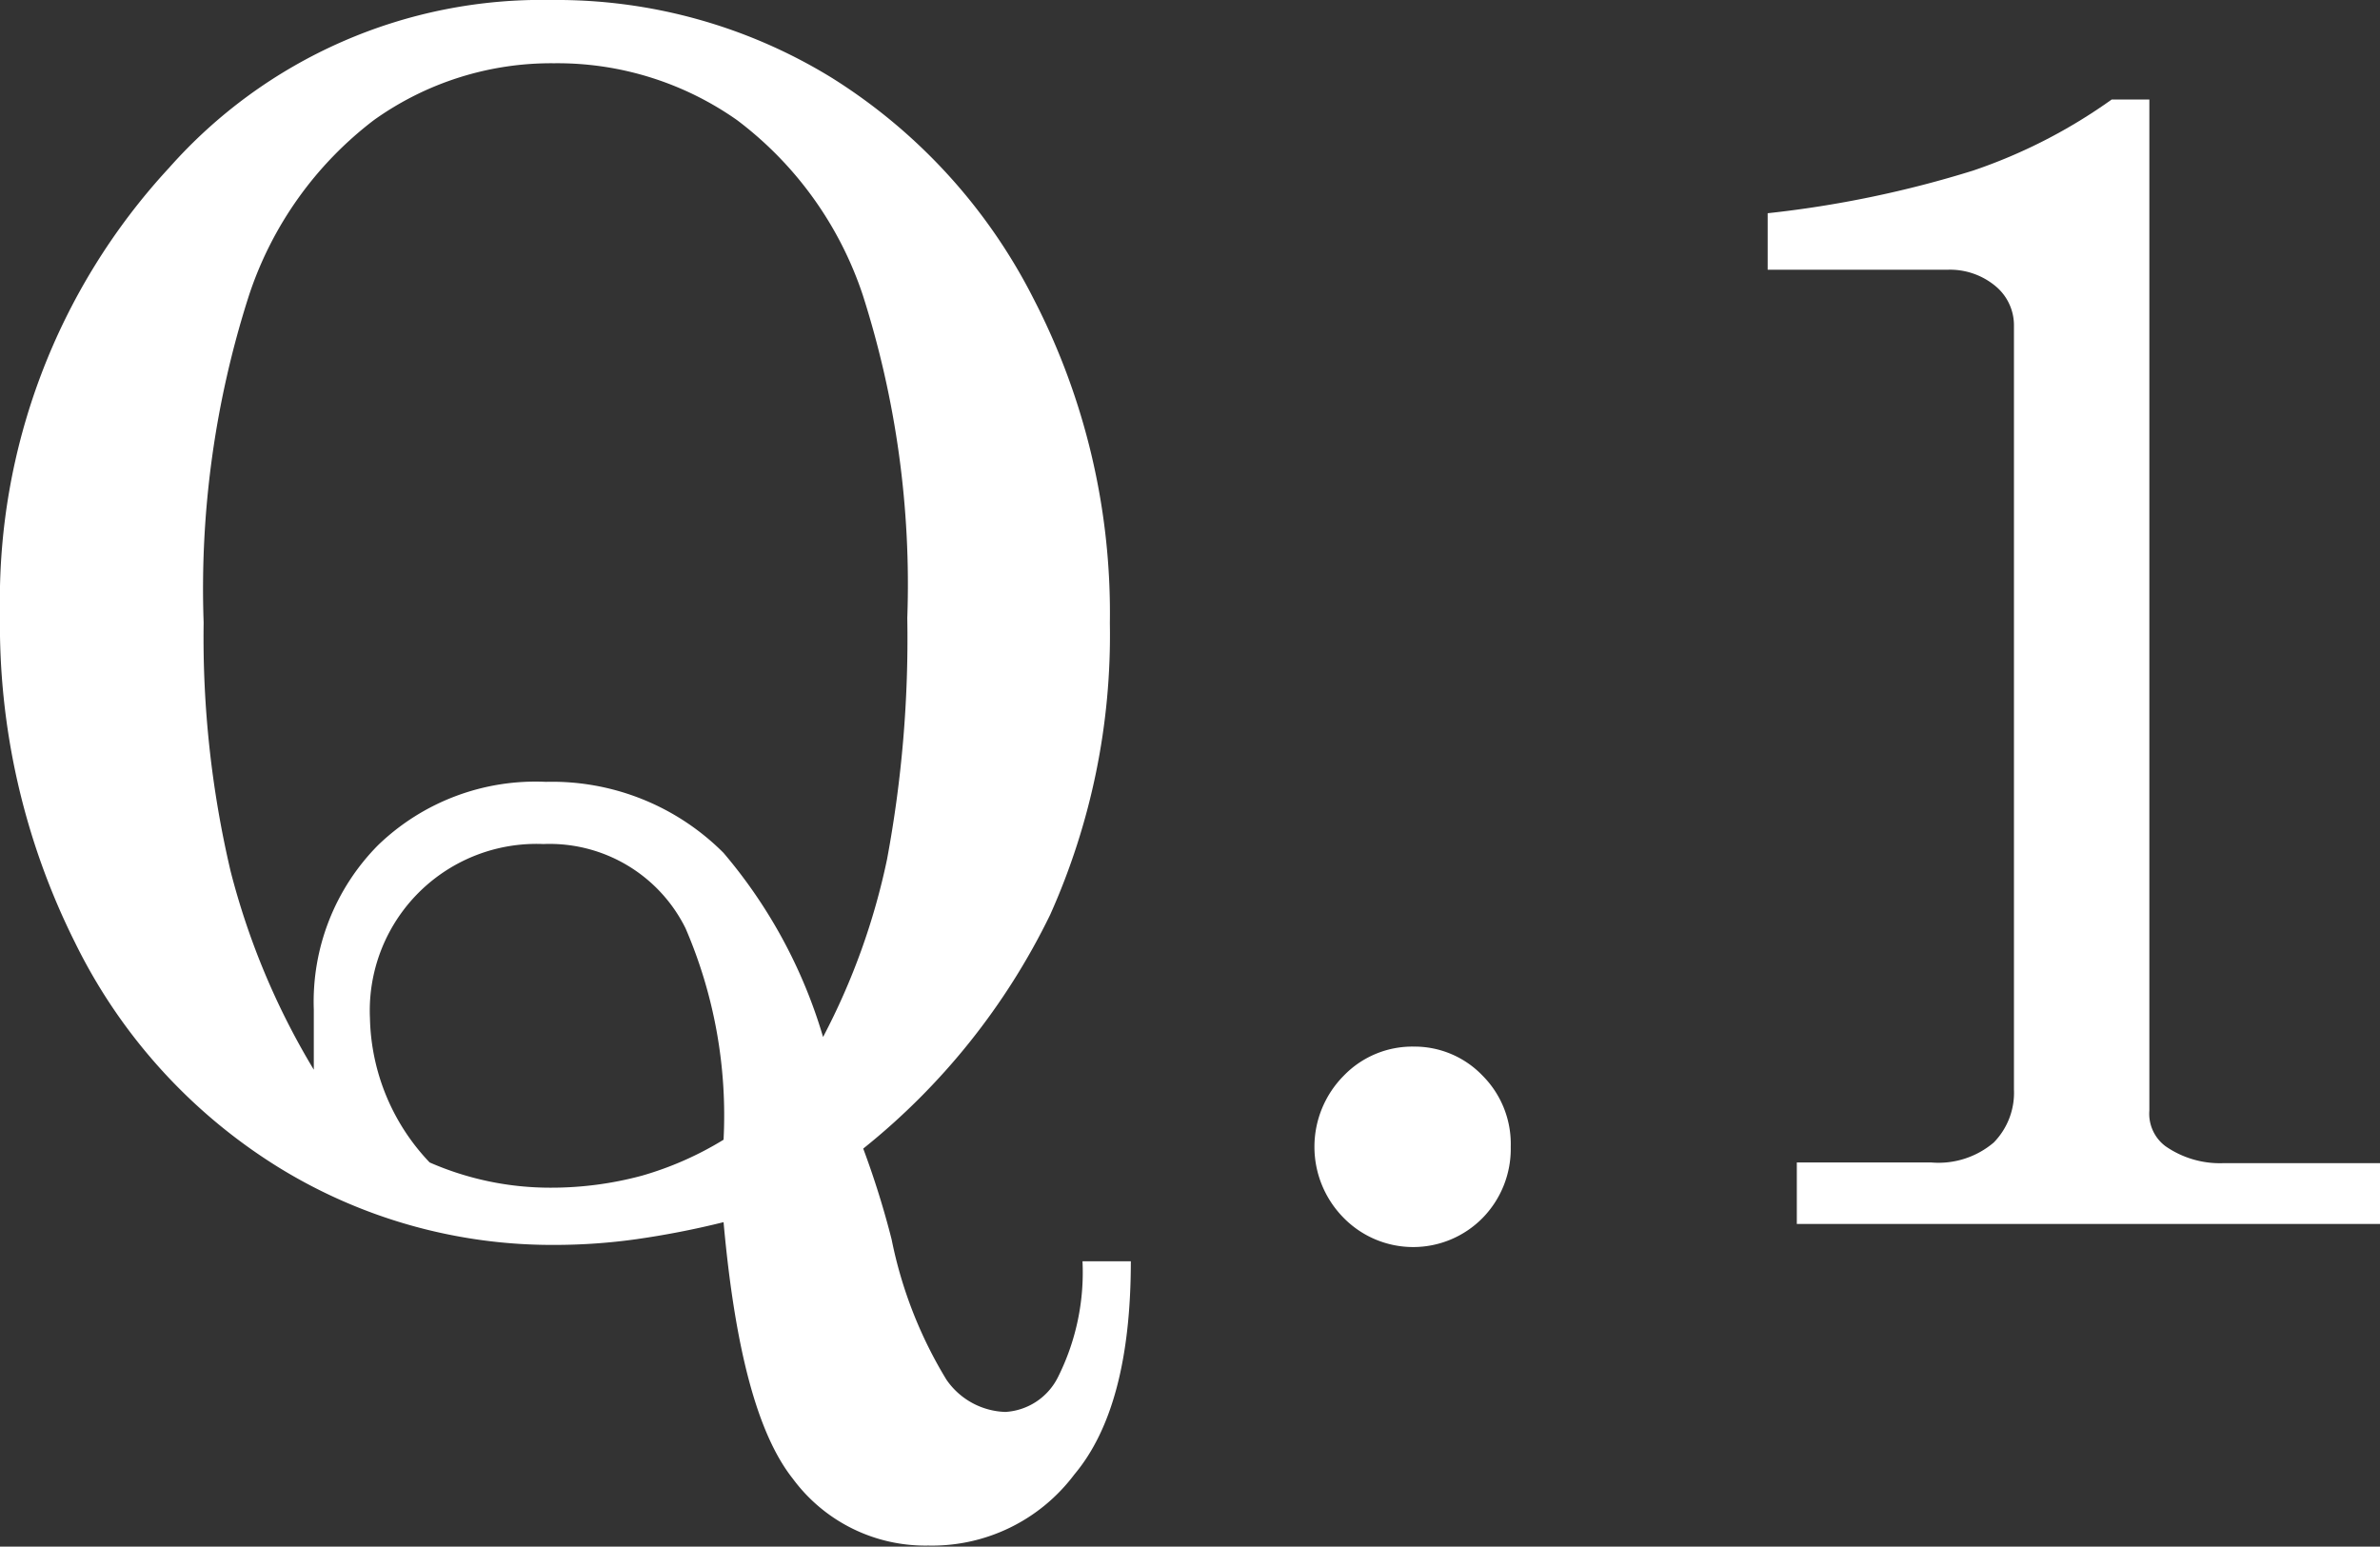 <svg xmlns="http://www.w3.org/2000/svg" viewBox="0 0 66.97 43.52"><rect x="0" y="0" width="66.97" height="43.52" fill="#333333" stroke="none"/><defs><style>.cls-1{fill:#fff;}</style></defs><g id="レイヤー_2" data-name="レイヤー 2"><g id="Q_A" data-name="Q&amp;A"><path class="cls-1" d="M24.29,32.32a24.6,24.6,0,0,1,.8,2.56,12.17,12.17,0,0,0,1.54,3.94,2.09,2.09,0,0,0,1.66.91,1.77,1.77,0,0,0,1.49-1,6.57,6.57,0,0,0,.68-3.24h1.36q0,4.11-1.59,6a5,5,0,0,1-4.11,2,4.63,4.63,0,0,1-3.81-1.88c-1-1.26-1.63-3.66-1.95-7.22a24.17,24.17,0,0,1-2.46.48,16.56,16.56,0,0,1-2.26.16,14.66,14.66,0,0,1-7.83-2.2,15.42,15.42,0,0,1-5.7-6.31A20,20,0,0,1,0,17.26,17.91,17.91,0,0,1,4.76,4.72,14,14,0,0,1,15.52,0a14.78,14.78,0,0,1,7.87,2.18,15.7,15.7,0,0,1,5.7,6.24,19.25,19.25,0,0,1,2.14,9.11,19.24,19.24,0,0,1-1.68,8.21A19.16,19.16,0,0,1,24.29,32.32Zm-1.13-3.14a19.17,19.17,0,0,0,1.8-5,33.8,33.8,0,0,0,.57-6.79,26.72,26.72,0,0,0-1.25-9.08,10.18,10.18,0,0,0-3.54-4.93,8.78,8.78,0,0,0-5.15-1.6,8.58,8.58,0,0,0-5.07,1.6A10.23,10.23,0,0,0,7,8.33a27,27,0,0,0-1.27,9.19,28.77,28.77,0,0,0,.76,7,20.8,20.8,0,0,0,2.34,5.58c0-.7,0-1.26,0-1.69a6.26,6.26,0,0,1,1.81-4.63A6.38,6.38,0,0,1,15.36,22a6.81,6.81,0,0,1,5,2A14.17,14.17,0,0,1,23.16,29.18Zm-2.8,2.89a13.28,13.28,0,0,0-1.07-5.95,4.27,4.27,0,0,0-4-2.37,4.69,4.69,0,0,0-4.88,4.9,6.06,6.06,0,0,0,1.68,4.06,8.46,8.46,0,0,0,3.4.71,9.8,9.8,0,0,0,2.58-.34A9.28,9.28,0,0,0,20.36,32.07Z"/><path class="cls-1" d="M39.78,29.45a2.65,2.65,0,0,1,1.94.82,2.72,2.72,0,0,1,.79,2,2.78,2.78,0,0,1-.79,2,2.74,2.74,0,0,1-3.91,0,2.84,2.84,0,0,1,0-4A2.68,2.68,0,0,1,39.78,29.45Z"/><path class="cls-1" d="M60.48,2.8V31.25a1.14,1.14,0,0,0,.45,1,2.68,2.68,0,0,0,1.62.48H67v1.71H50.56V32.71h3.78a2.4,2.4,0,0,0,1.76-.56,2,2,0,0,0,.57-1.49V9.16a1.43,1.43,0,0,0-.52-1.11,2,2,0,0,0-1.35-.46H49.74V6A30.38,30.38,0,0,0,55.52,4.8a14.93,14.93,0,0,0,3.9-2Z"/></g></g></svg>